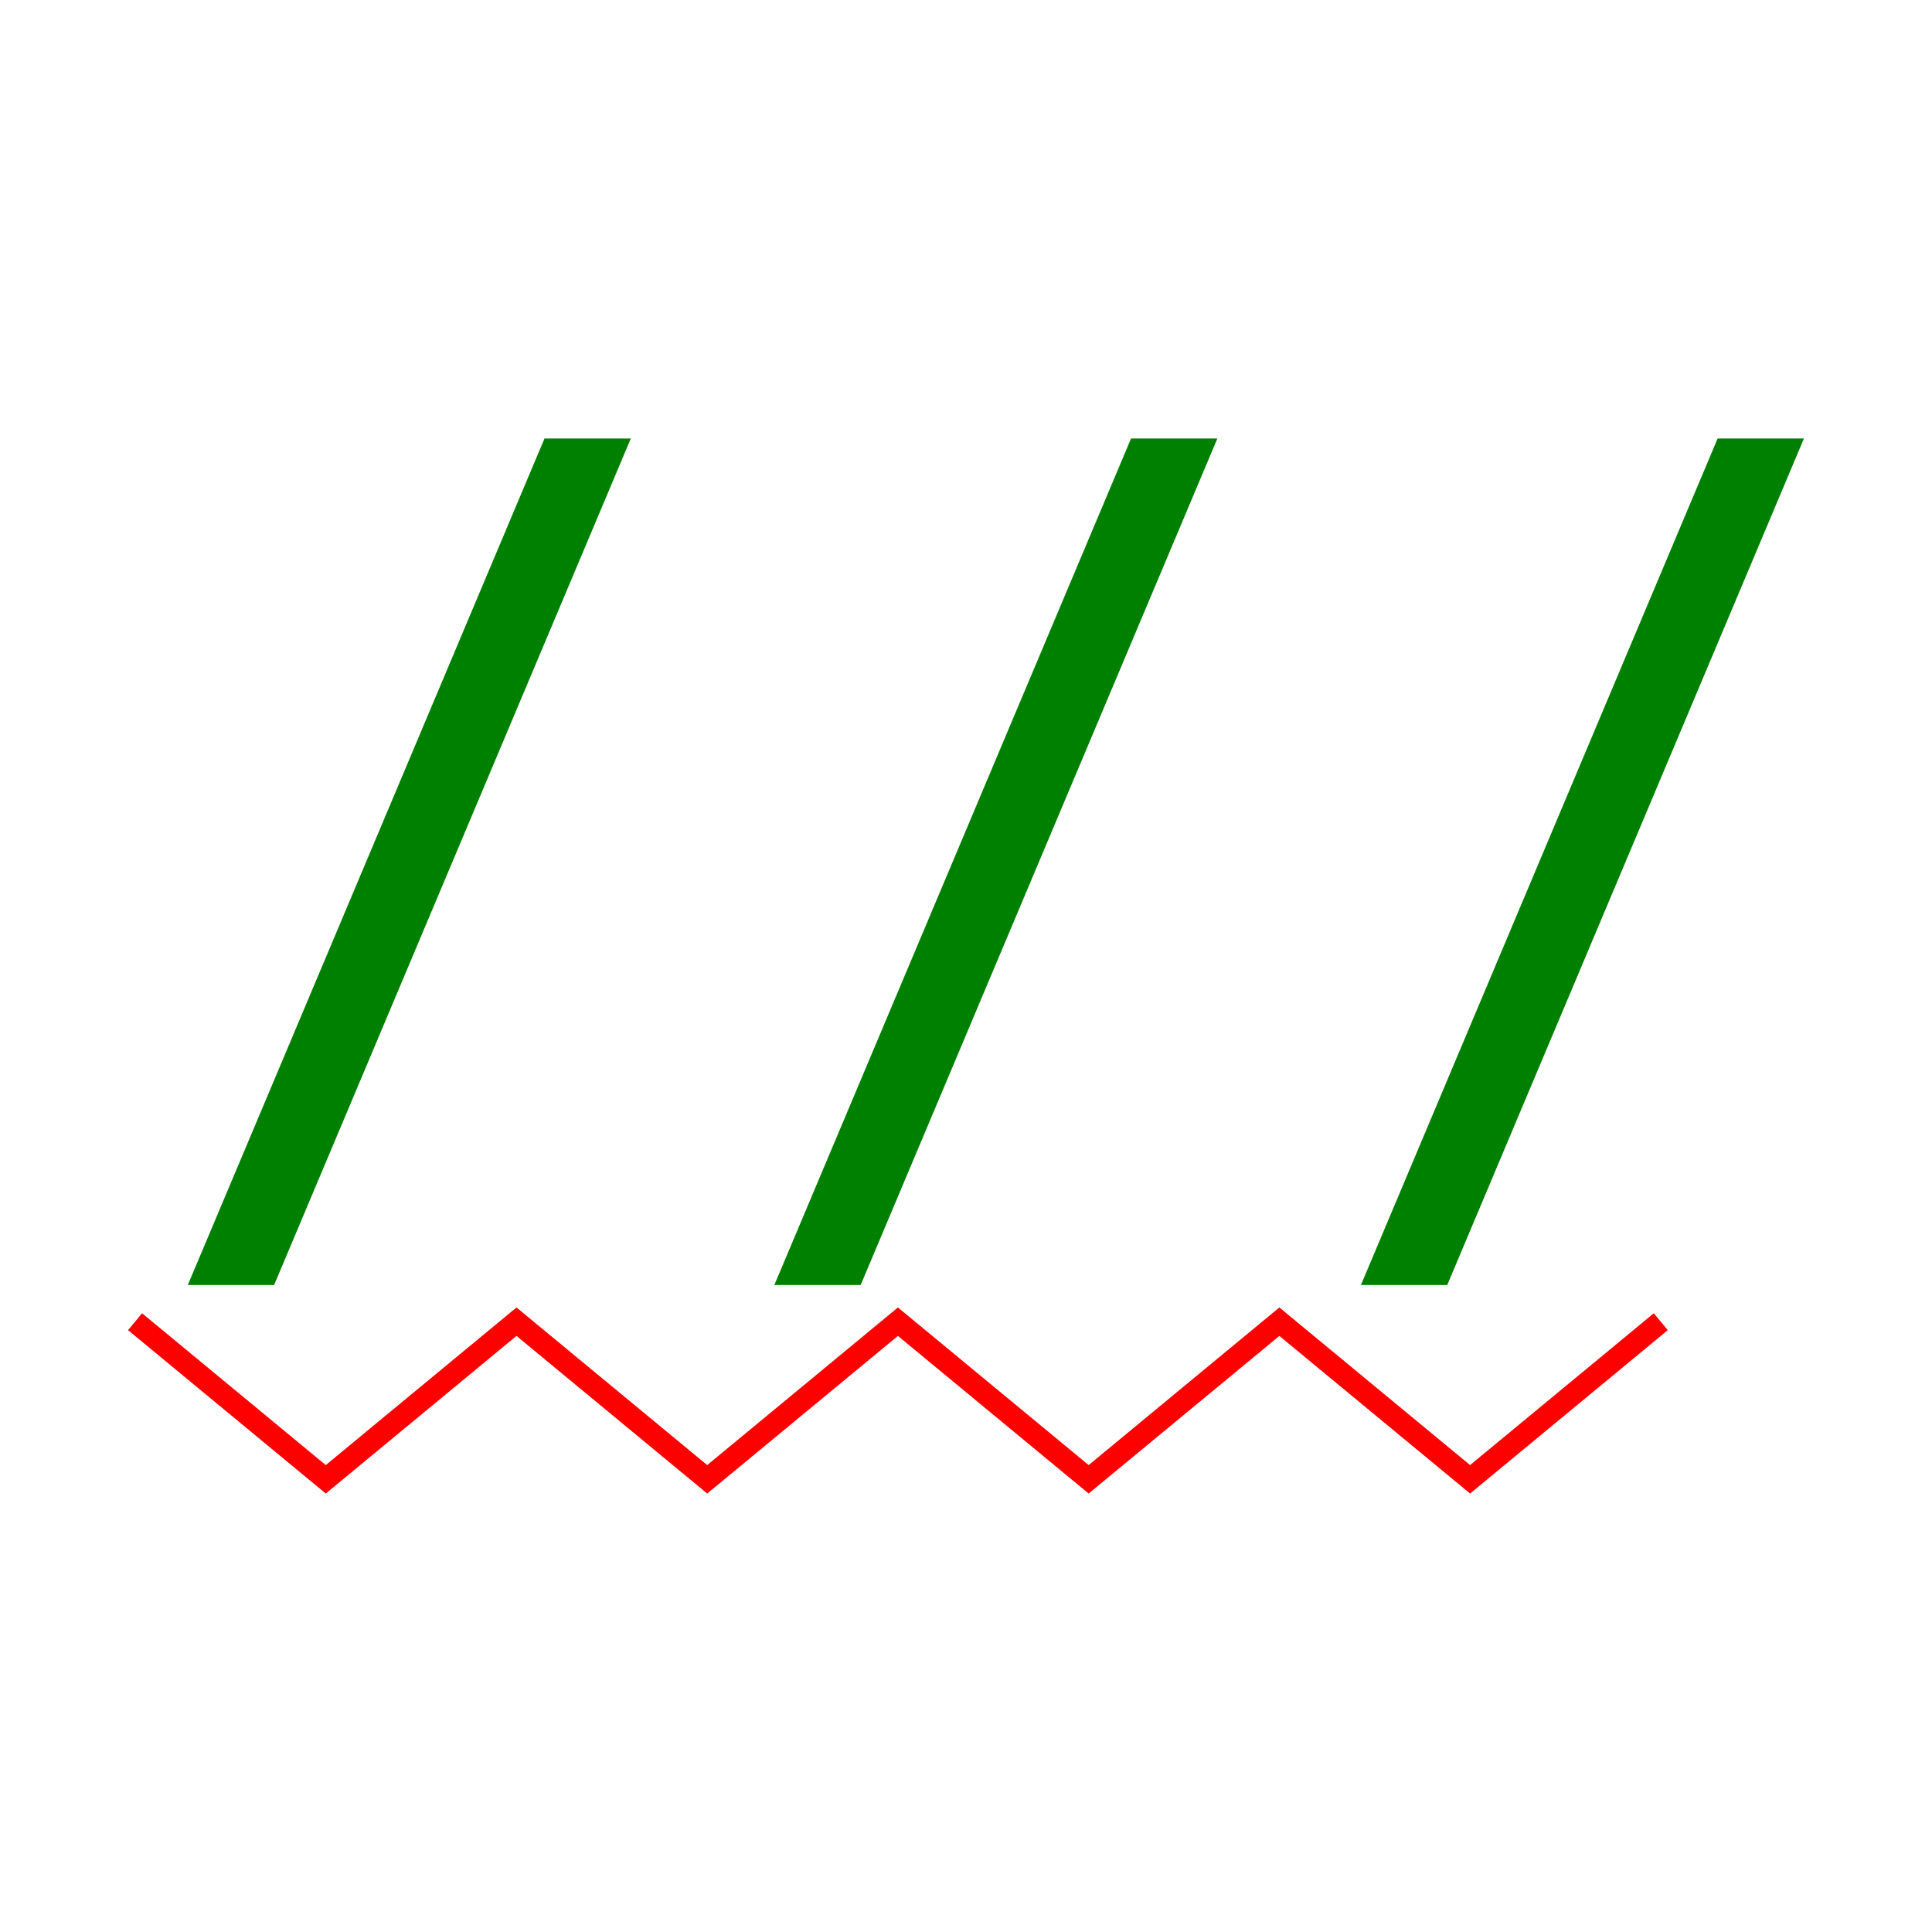 <svg width="512mm" height="512mm" version="1.1" viewBox="0 0 512 512" xmlns="http://www.w3.org/2000/svg">
 <g transform="translate(0,215)">
  <g transform="translate(10.486 -20.409)">
   <g fill="#008000" stroke-width=".265" aria-label="///">
    <path d="m156.69-78.389-94.533 224.34h-22.875l94.533-224.34z"/>
    <path d="m312.13-78.389-94.533 224.34h-22.875l94.533-224.34z"/>
    <path d="m467.58-78.389-94.533 224.34h-22.875l94.533-224.34z"/>
   </g>
   <path d="m25.303 155.67 50.542 41.77 50.542-41.77 50.542 41.77 50.542-41.77 50.542 41.77 50.542-41.77 50.542 41.77 50.542-41.77" fill="none" stroke="#f00" stroke-width="5.813"/>
  </g>
 </g>
</svg>
